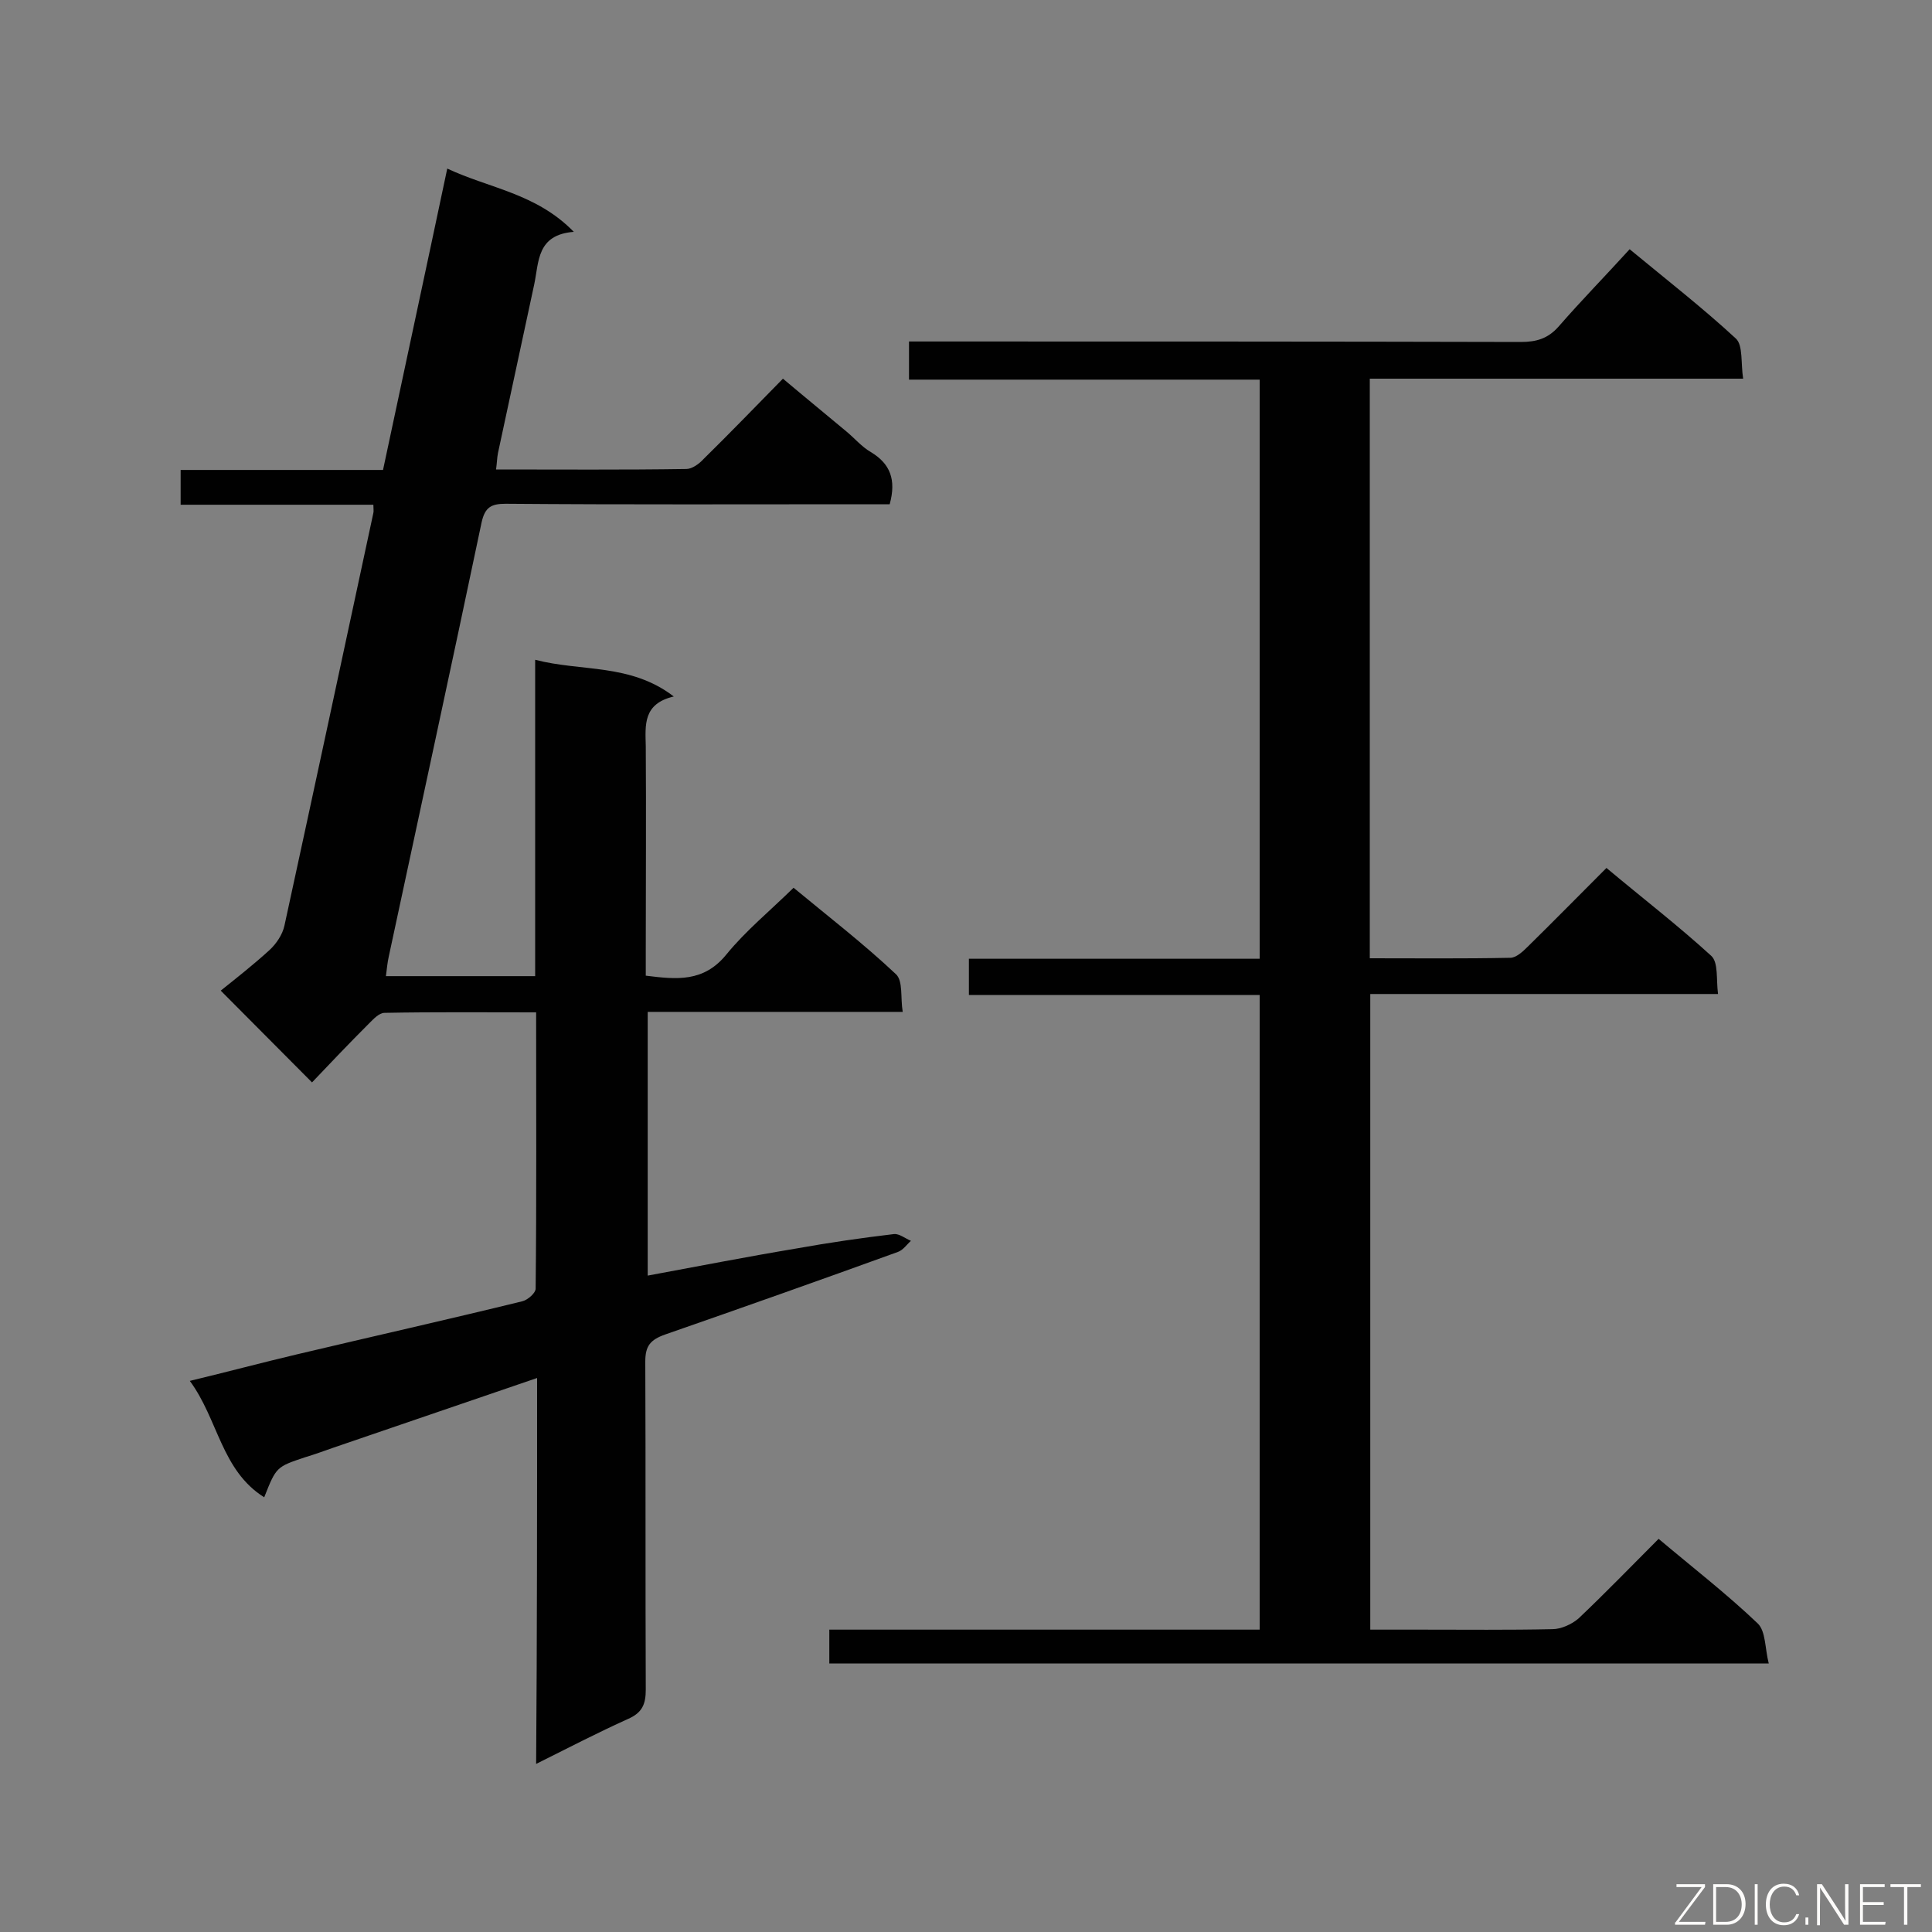 <svg enable-background="new 0 0 400 400" viewBox="0 0 400 400" xmlns="http://www.w3.org/2000/svg"><rect x="0" y="0" width="400" height="400" fill="#808080" stroke="none"/><path d="m111.2 285.3c-14.6 5-28.4 9.7-42.1 14.4-2 .7-3.9 1.4-5.9 2-6 2-6 2-8.5 8.3-8.9-5.6-9.5-16.1-15.4-24.1 7.9-1.9 15-3.8 22.2-5.5 15.6-3.7 31.2-7.2 46.7-11 1.1-.3 2.7-1.7 2.7-2.6.2-18.9.1-37.8.1-57.2-10.7 0-21.1-.1-31.4.1-1.1 0-2.3 1.3-3.2 2.2-4.1 4.1-8.1 8.3-11.8 12.2-6.5-6.5-12.5-12.6-18.9-19 3-2.4 6.7-5.3 10.1-8.4 1.4-1.3 2.7-3.2 3.1-5.1 6.2-28.5 12.3-57 18.4-85.4.1-.4 0-.9 0-1.7-13.2 0-26.4 0-39.9 0 0-2.6 0-4.7 0-7.2h41.9c4.4-20.7 8.8-41.1 13.3-62.4 8.7 4.1 18.4 5.1 26.2 13.1-7.7.6-7.2 6.2-8.2 10.9-2.5 11.6-5 23.2-7.5 34.9-.2 1-.2 2-.4 3.4 13.3 0 26.4.1 39.4-.1 1.2 0 2.7-1.1 3.6-2.1 5.4-5.3 10.7-10.8 16.4-16.6 4.5 3.8 8.8 7.3 13.1 10.9 1.7 1.4 3.2 3.2 5.1 4.3 4 2.4 5.3 5.7 3.9 10.8-1.5 0-3.2 0-4.9 0-24.9 0-49.7.1-74.6-.1-3 0-4.3.7-5 3.9-6.3 30-12.8 59.9-19.2 89.8-.3 1.3-.4 2.6-.6 4.1h30.9c0-21.8 0-43.3 0-65.5 9.6 2.5 19.7.7 28.7 7.6-6.4 1.5-5.9 5.9-5.8 10.3.1 14.1 0 28.3 0 42.4v5.1c6.4.8 12 1.4 16.7-4.4 4-4.9 9-9 13.9-13.8 7 5.8 14.4 11.5 21.2 17.9 1.5 1.4.9 4.9 1.4 7.8-18 0-35.2 0-52.8 0v54.6c10.3-1.9 20.5-3.9 30.7-5.6 6.7-1.2 13.5-2.2 20.3-3 1.1-.1 2.3.9 3.5 1.4-.9.8-1.6 1.9-2.7 2.3-16 5.8-32.1 11.5-48.2 17.1-3.1 1.1-4.1 2.4-4.1 5.6.1 22.6 0 45.3.1 67.9 0 3-.7 4.8-3.7 6.1-6.2 2.8-12.2 5.9-19 9.3.2-26.9.2-53 .2-79.9z" fill="#010101"/><path d="m171.7 344.4c0-2.5 0-4.5 0-7h89.1c0-43.9 0-87.3 0-131.4-20 0-40 0-60.2 0 0-2.8 0-4.9 0-7.5h60.2c0-40.2 0-79.8 0-119.9-24.1 0-48.2 0-72.6 0 0-2.7 0-4.9 0-7.9h5.2c40.5 0 81 0 121.5.1 3.2 0 5.6-.7 7.8-3.2 4.7-5.4 9.7-10.5 14.7-16 8 6.6 15.3 12.3 22 18.5 1.5 1.4 1 5.1 1.5 8.3-26.3 0-51.7 0-77.3 0v120c9.8 0 19.4.1 29.1-.1 1.2 0 2.6-1.3 3.6-2.3 5.4-5.3 10.7-10.7 16.3-16.3 7.4 6.2 14.8 11.9 21.7 18.2 1.5 1.4 1 4.8 1.4 7.9-24.4 0-48.1 0-72 0v131.6h10.5c9.1 0 18.2.1 27.2-.1 1.8 0 4-1 5.4-2.2 5.6-5.3 11-10.9 16.6-16.5 7 5.9 14.1 11.4 20.5 17.5 1.7 1.6 1.5 5.2 2.3 8.3-65.3 0-129.7 0-194.5 0z" fill="#010101"/><g fill="#fcfbfa"><path d="m346.9 398 5.4-7.3h-5.2v-.6h5.9v.6l-5.4 7.2h5.5l-.1.6h-6.2v-.5z"/><path d="m354.7 390.1h2.8c2.3 0 3.9 1.6 3.9 4.1s-1.6 4.3-3.9 4.3h-2.8zm.6 7.8h2c2.2 0 3.3-1.6 3.3-3.6 0-1.8-1-3.6-3.3-3.6h-2z"/><path d="m363.9 390.1v8.4h-.6v-8.4z"/><path d="m372.5 396.3c-.4 1.3-1.4 2.3-3.2 2.3-2.4 0-3.7-1.9-3.7-4.3 0-2.3 1.2-4.3 3.7-4.3 1.8 0 2.9 1 3.2 2.4h-.6c-.4-1.1-1.1-1.8-2.5-1.8-2.1 0-3 1.9-3 3.7s.9 3.7 3 3.7c1.4 0 2.1-.7 2.5-1.7z"/><path d="m373.8 398.5v-1.5h.6v1.5z"/><path d="m376.2 398.5v-8.4h1c1.3 2 4.4 6.7 4.9 7.6-.1-1.2-.1-2.4-.1-3.8v-3.8h.7v8.4h-.9c-1.2-1.9-4.4-6.8-5-7.7.1 1.1 0 2.3 0 3.9v3.9h-.6z"/><path d="m390 394.4h-4.3v3.5h4.7l-.1.6h-5.2v-8.4h5.1v.6h-4.5v3.1h4.3z"/><path d="m394.2 390.7h-2.8v-.6h6.3v.6h-2.8v7.8h-.7z"/></g></svg>
